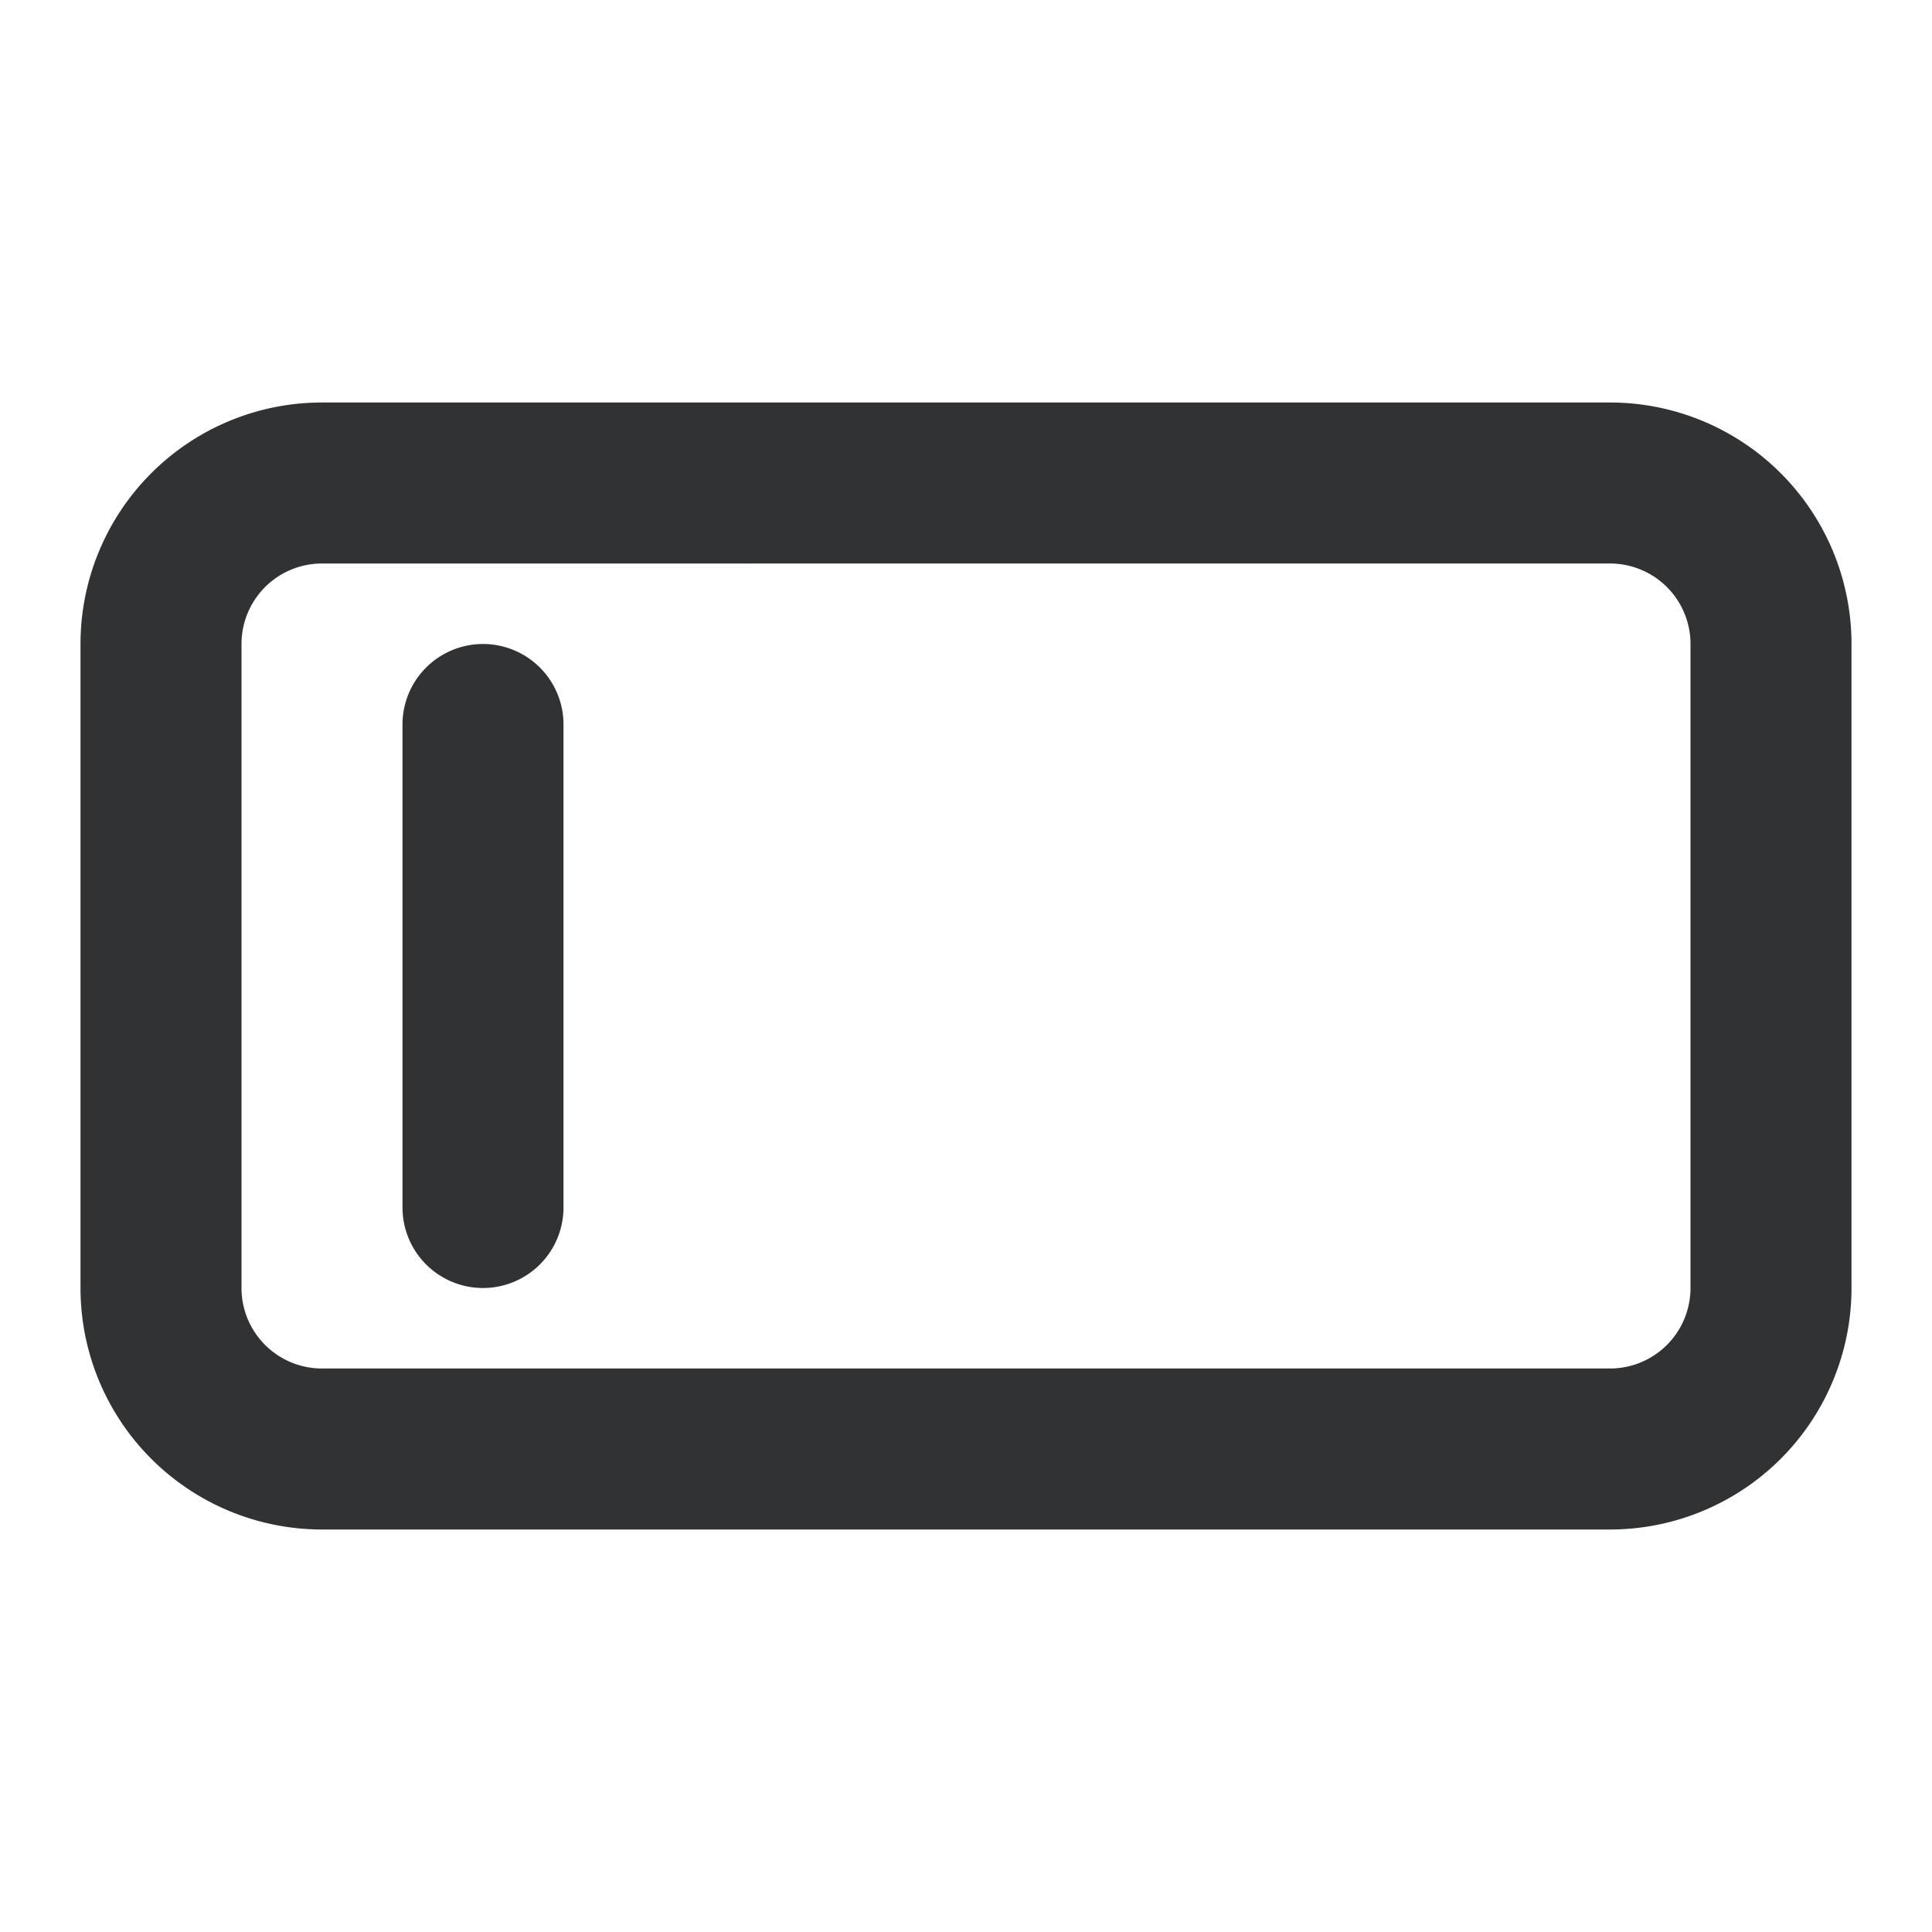 <svg xmlns="http://www.w3.org/2000/svg" width="24" height="24" fill="none" viewBox="0 0 24 24"><path fill="#313234" d="M6 8a1 1 0 0 0-1 1v6a1 1 0 1 0 2 0V9a1 1 0 0 0-1-1"/><path fill="#313234" fill-rule="evenodd" d="M4 5a3 3 0 0 0-3 3v8a3 3 0 0 0 3 3h16a3 3 0 0 0 3-3V8a3 3 0 0 0-3-3zm16 2H4a1 1 0 0 0-1 1v8a1 1 0 0 0 1 1h16a1 1 0 0 0 1-1V8a1 1 0 0 0-1-1" clip-rule="evenodd"/></svg>